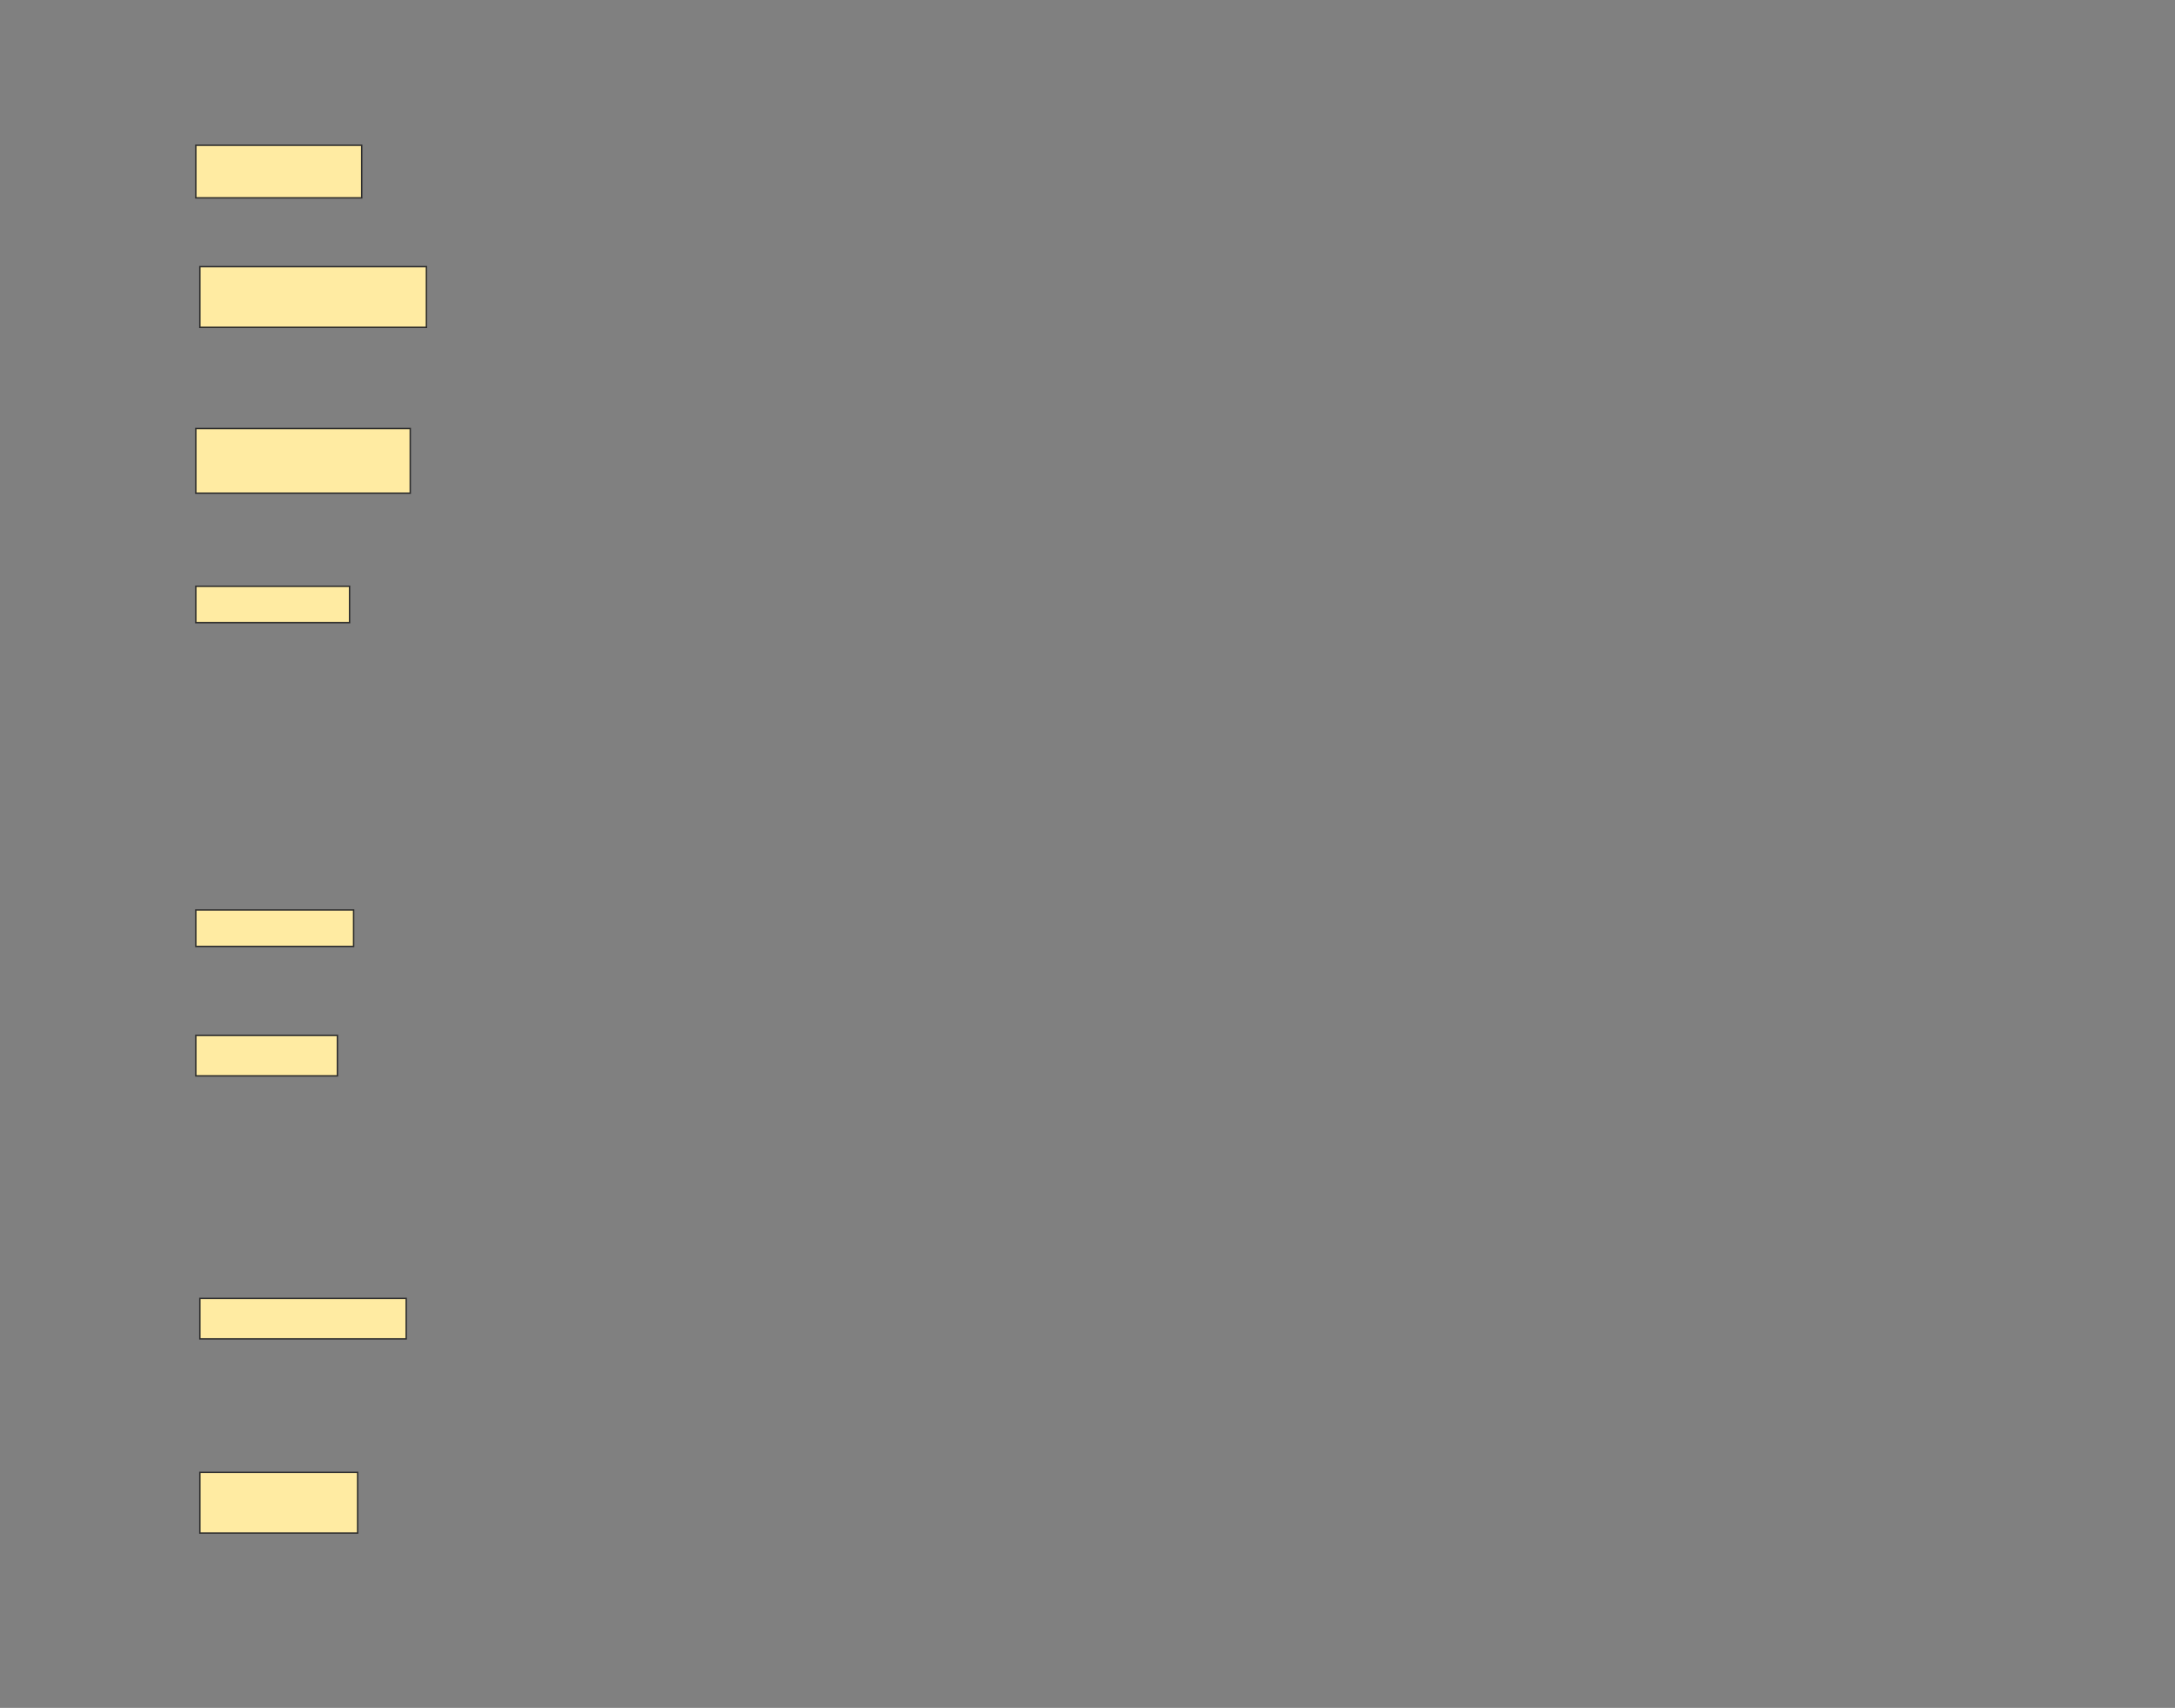<svg height="1206" width="1536" xmlns="http://www.w3.org/2000/svg">
 <rect width="100%" height="100%" fill="#808080" stroke="none"/>
 <!-- Created with Image Occlusion Enhanced -->
 <g>
  <title>Labels</title>
 </g>
 <g>
  <title>Masks</title>
  <rect fill="#FFEBA2" height="37.143" id="31701334b45d4b2c8c411e294ceecf16-ao-1" stroke="#2D2D2D" width="117.143" x="138.286" y="102.571"/>
  <rect fill="#FFEBA2" height="42.857" id="31701334b45d4b2c8c411e294ceecf16-ao-2" stroke="#2D2D2D" width="160" x="141.143" y="188.286"/>
  <rect fill="#FFEBA2" height="45.714" id="31701334b45d4b2c8c411e294ceecf16-ao-3" stroke="#2D2D2D" width="151.429" x="138.286" y="302.571"/>
  <rect fill="#FFEBA2" height="25.714" id="31701334b45d4b2c8c411e294ceecf16-ao-4" stroke="#2D2D2D" width="108.571" x="138.286" y="414"/>
  <rect fill="#FFEBA2" height="25.714" id="31701334b45d4b2c8c411e294ceecf16-ao-5" stroke="#2D2D2D" width="111.429" x="138.286" y="642.571"/>
  <rect fill="#FFEBA2" height="28.571" id="31701334b45d4b2c8c411e294ceecf16-ao-6" stroke="#2D2D2D" width="100" x="138.286" y="731.143"/>
  
  <rect fill="#FFEBA2" height="28.571" id="31701334b45d4b2c8c411e294ceecf16-ao-8" stroke="#2D2D2D" width="145.714" x="141.143" y="916.857"/>
  <rect fill="#FFEBA2" height="42.857" id="31701334b45d4b2c8c411e294ceecf16-ao-9" stroke="#2D2D2D" width="111.429" x="141.143" y="1039.714"/>
 </g>
</svg>